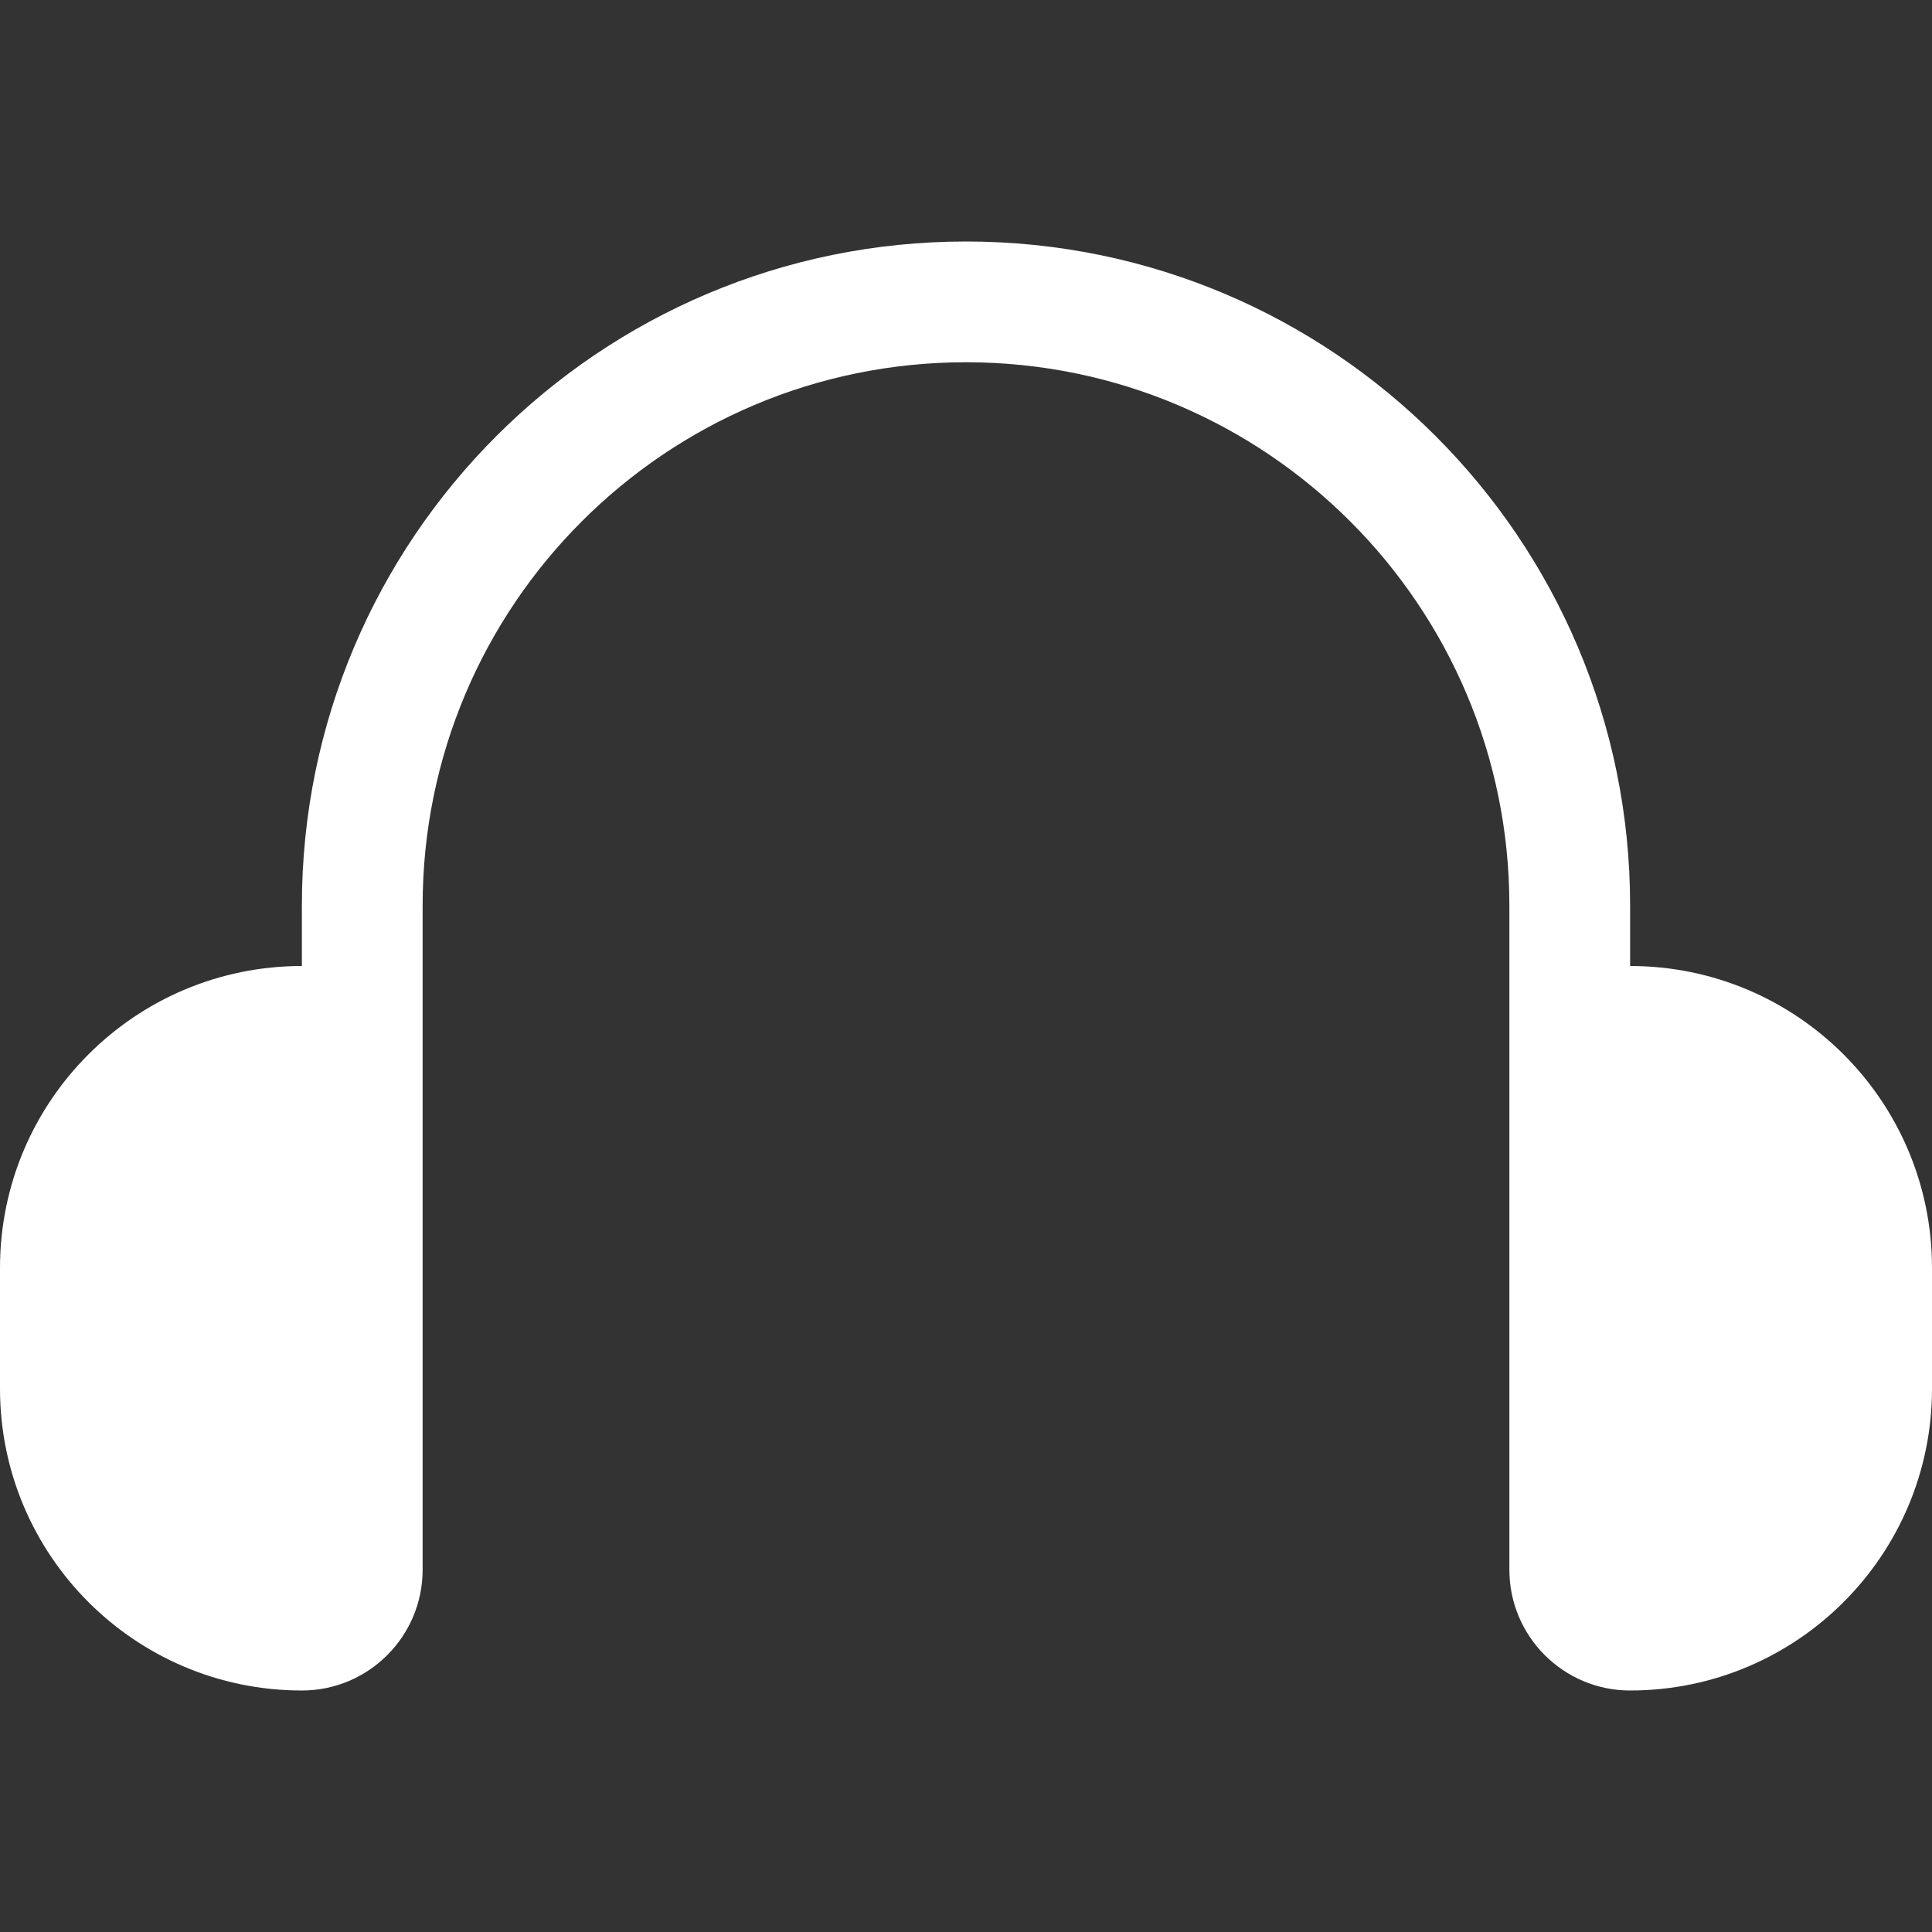 <svg width="24" height="24" viewBox="0 0 24 24" fill="none" xmlns="http://www.w3.org/2000/svg">
<rect x="0" y="0" width="24" height="24" fill="#333333" stroke="none"/>
<path d="M18.75 19.5V11.25C18.75 7.522 15.728 4.5 12 4.5C8.272 4.5 5.25 7.522 5.25 11.25V19.5C5.25 20.328 4.578 21 3.75 21C1.679 21 0 19.321 0 17.25V15.75C0 13.679 1.679 12 3.75 12V11.25C3.75 6.694 7.444 3 12 3C16.556 3 20.25 6.694 20.25 11.25V12C22.321 12 24 13.679 24 15.75V17.25C24 19.321 22.321 21 20.25 21C19.422 21 18.75 20.328 18.75 19.5Z" fill="white"/>
</svg>
